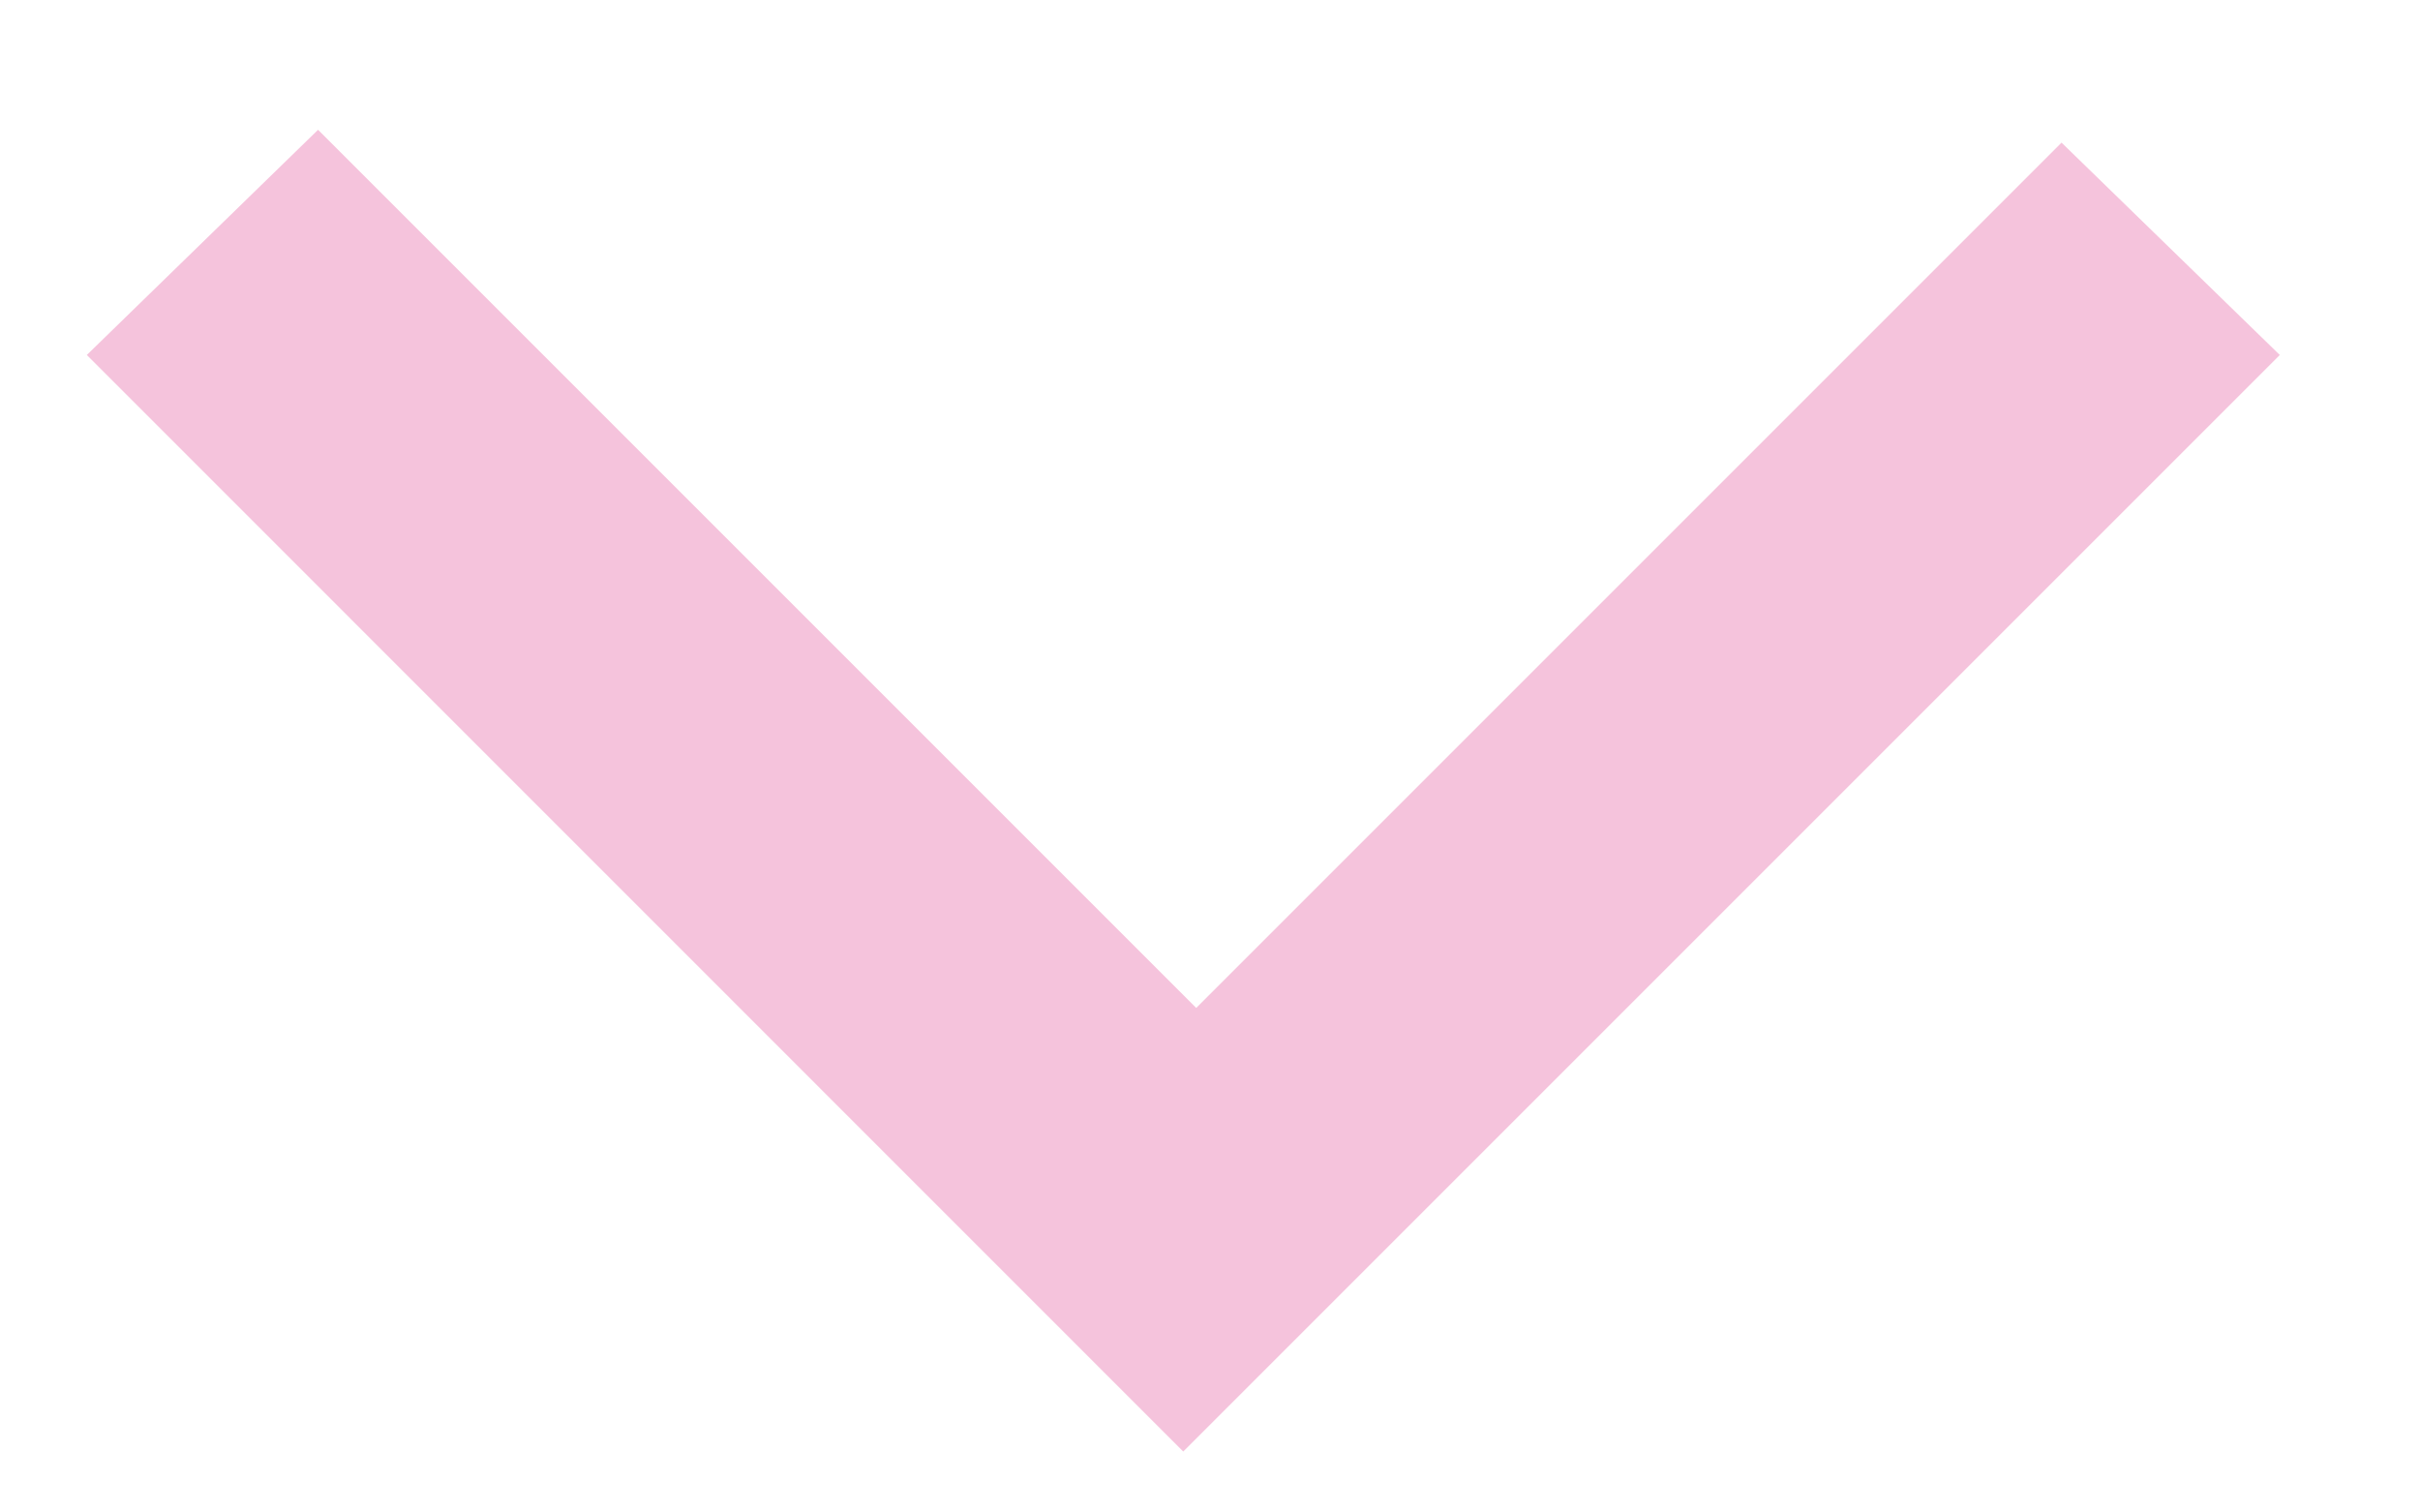 <svg width="16" height="10" viewBox="0 0 16 10" fill="none" xmlns="http://www.w3.org/2000/svg">
<path d="M7.823 9.597L15.073 2.347L13.63 0.943L7.909 6.664L2.103 0.858L0.574 2.347L7.823 9.597Z" fill="#F5C3DC"/>
</svg>
